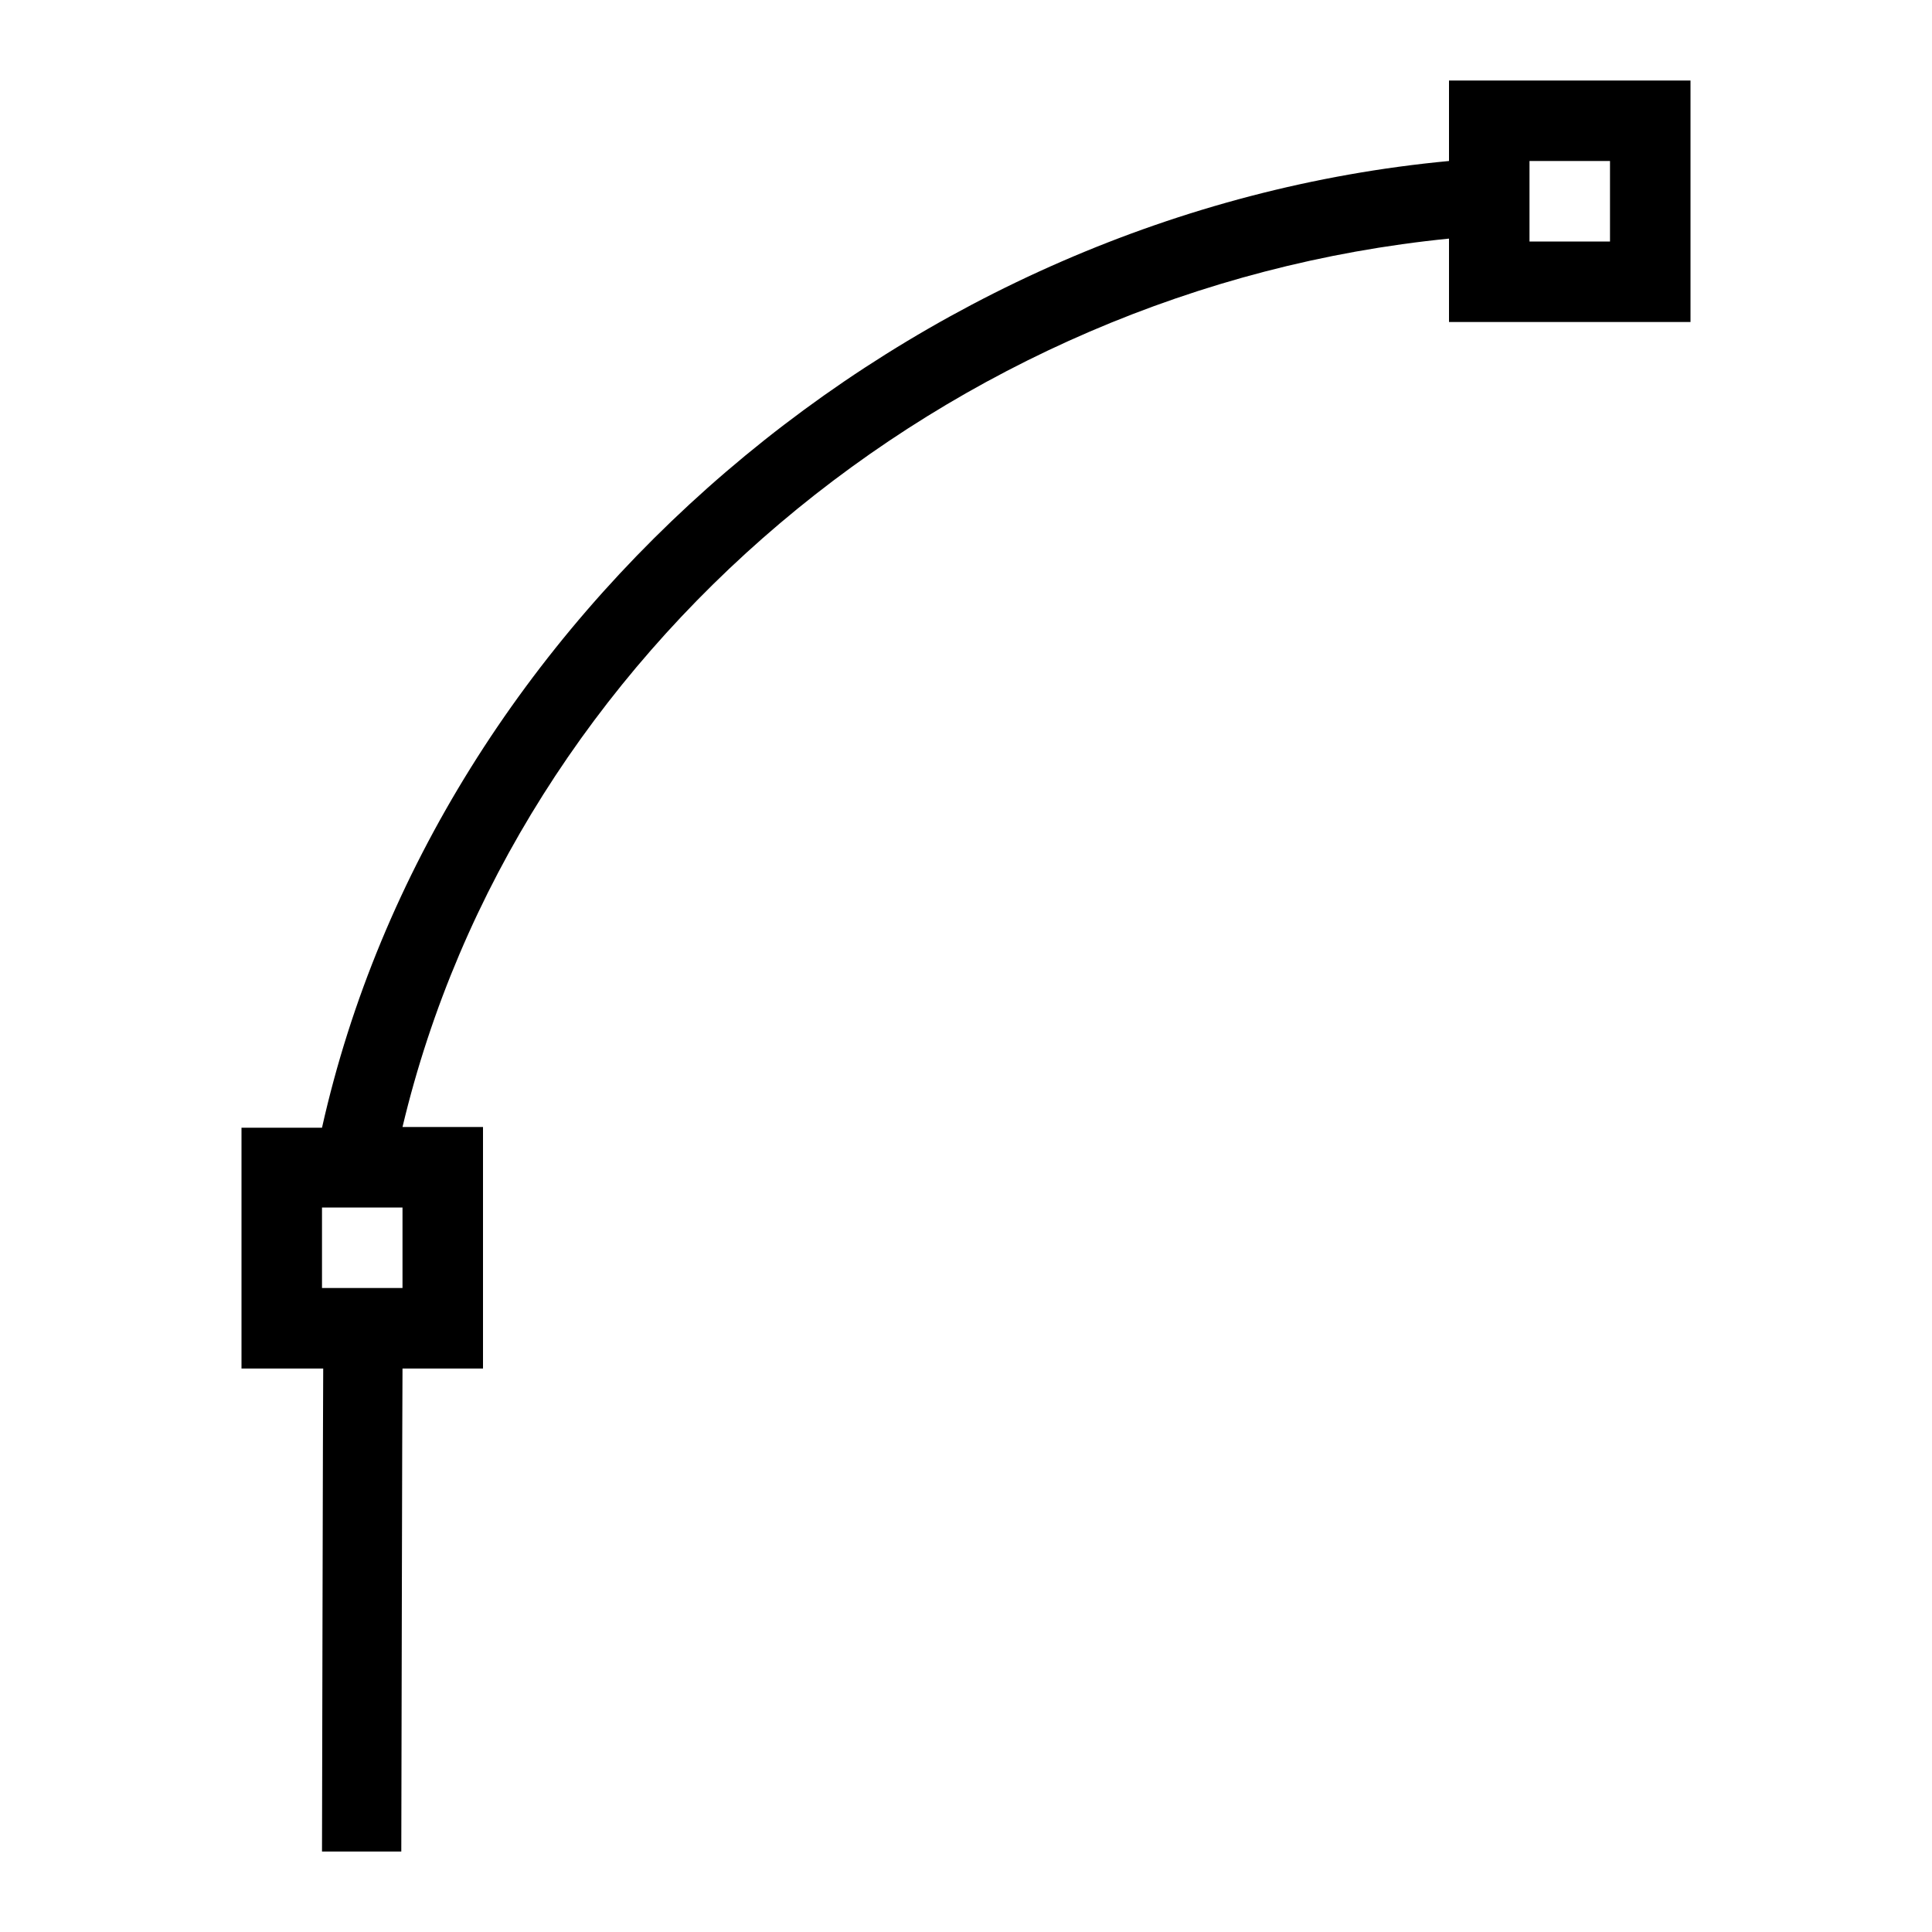 <?xml version="1.0" encoding="UTF-8"?><svg id="icons" xmlns="http://www.w3.org/2000/svg" viewBox="0 0 24 24"><defs><style>.cls-1{fill:none;}</style></defs><path d="M18,1v1c-6.695.629-12.578,5.655-14,12.009h-1v2.991h1.015c-.003.097-.015,6-.015,6h.985s.012-5.903.015-6h1v-3h-1c1.404-5.903,6.764-10.415,13-11.036v1.036h3V1h-3ZM5,16h-1v-1h1v1ZM20,3h-1v-1h1v1Z"/><rect class="cls-1" y="0" width="24" height="24"/></svg>
